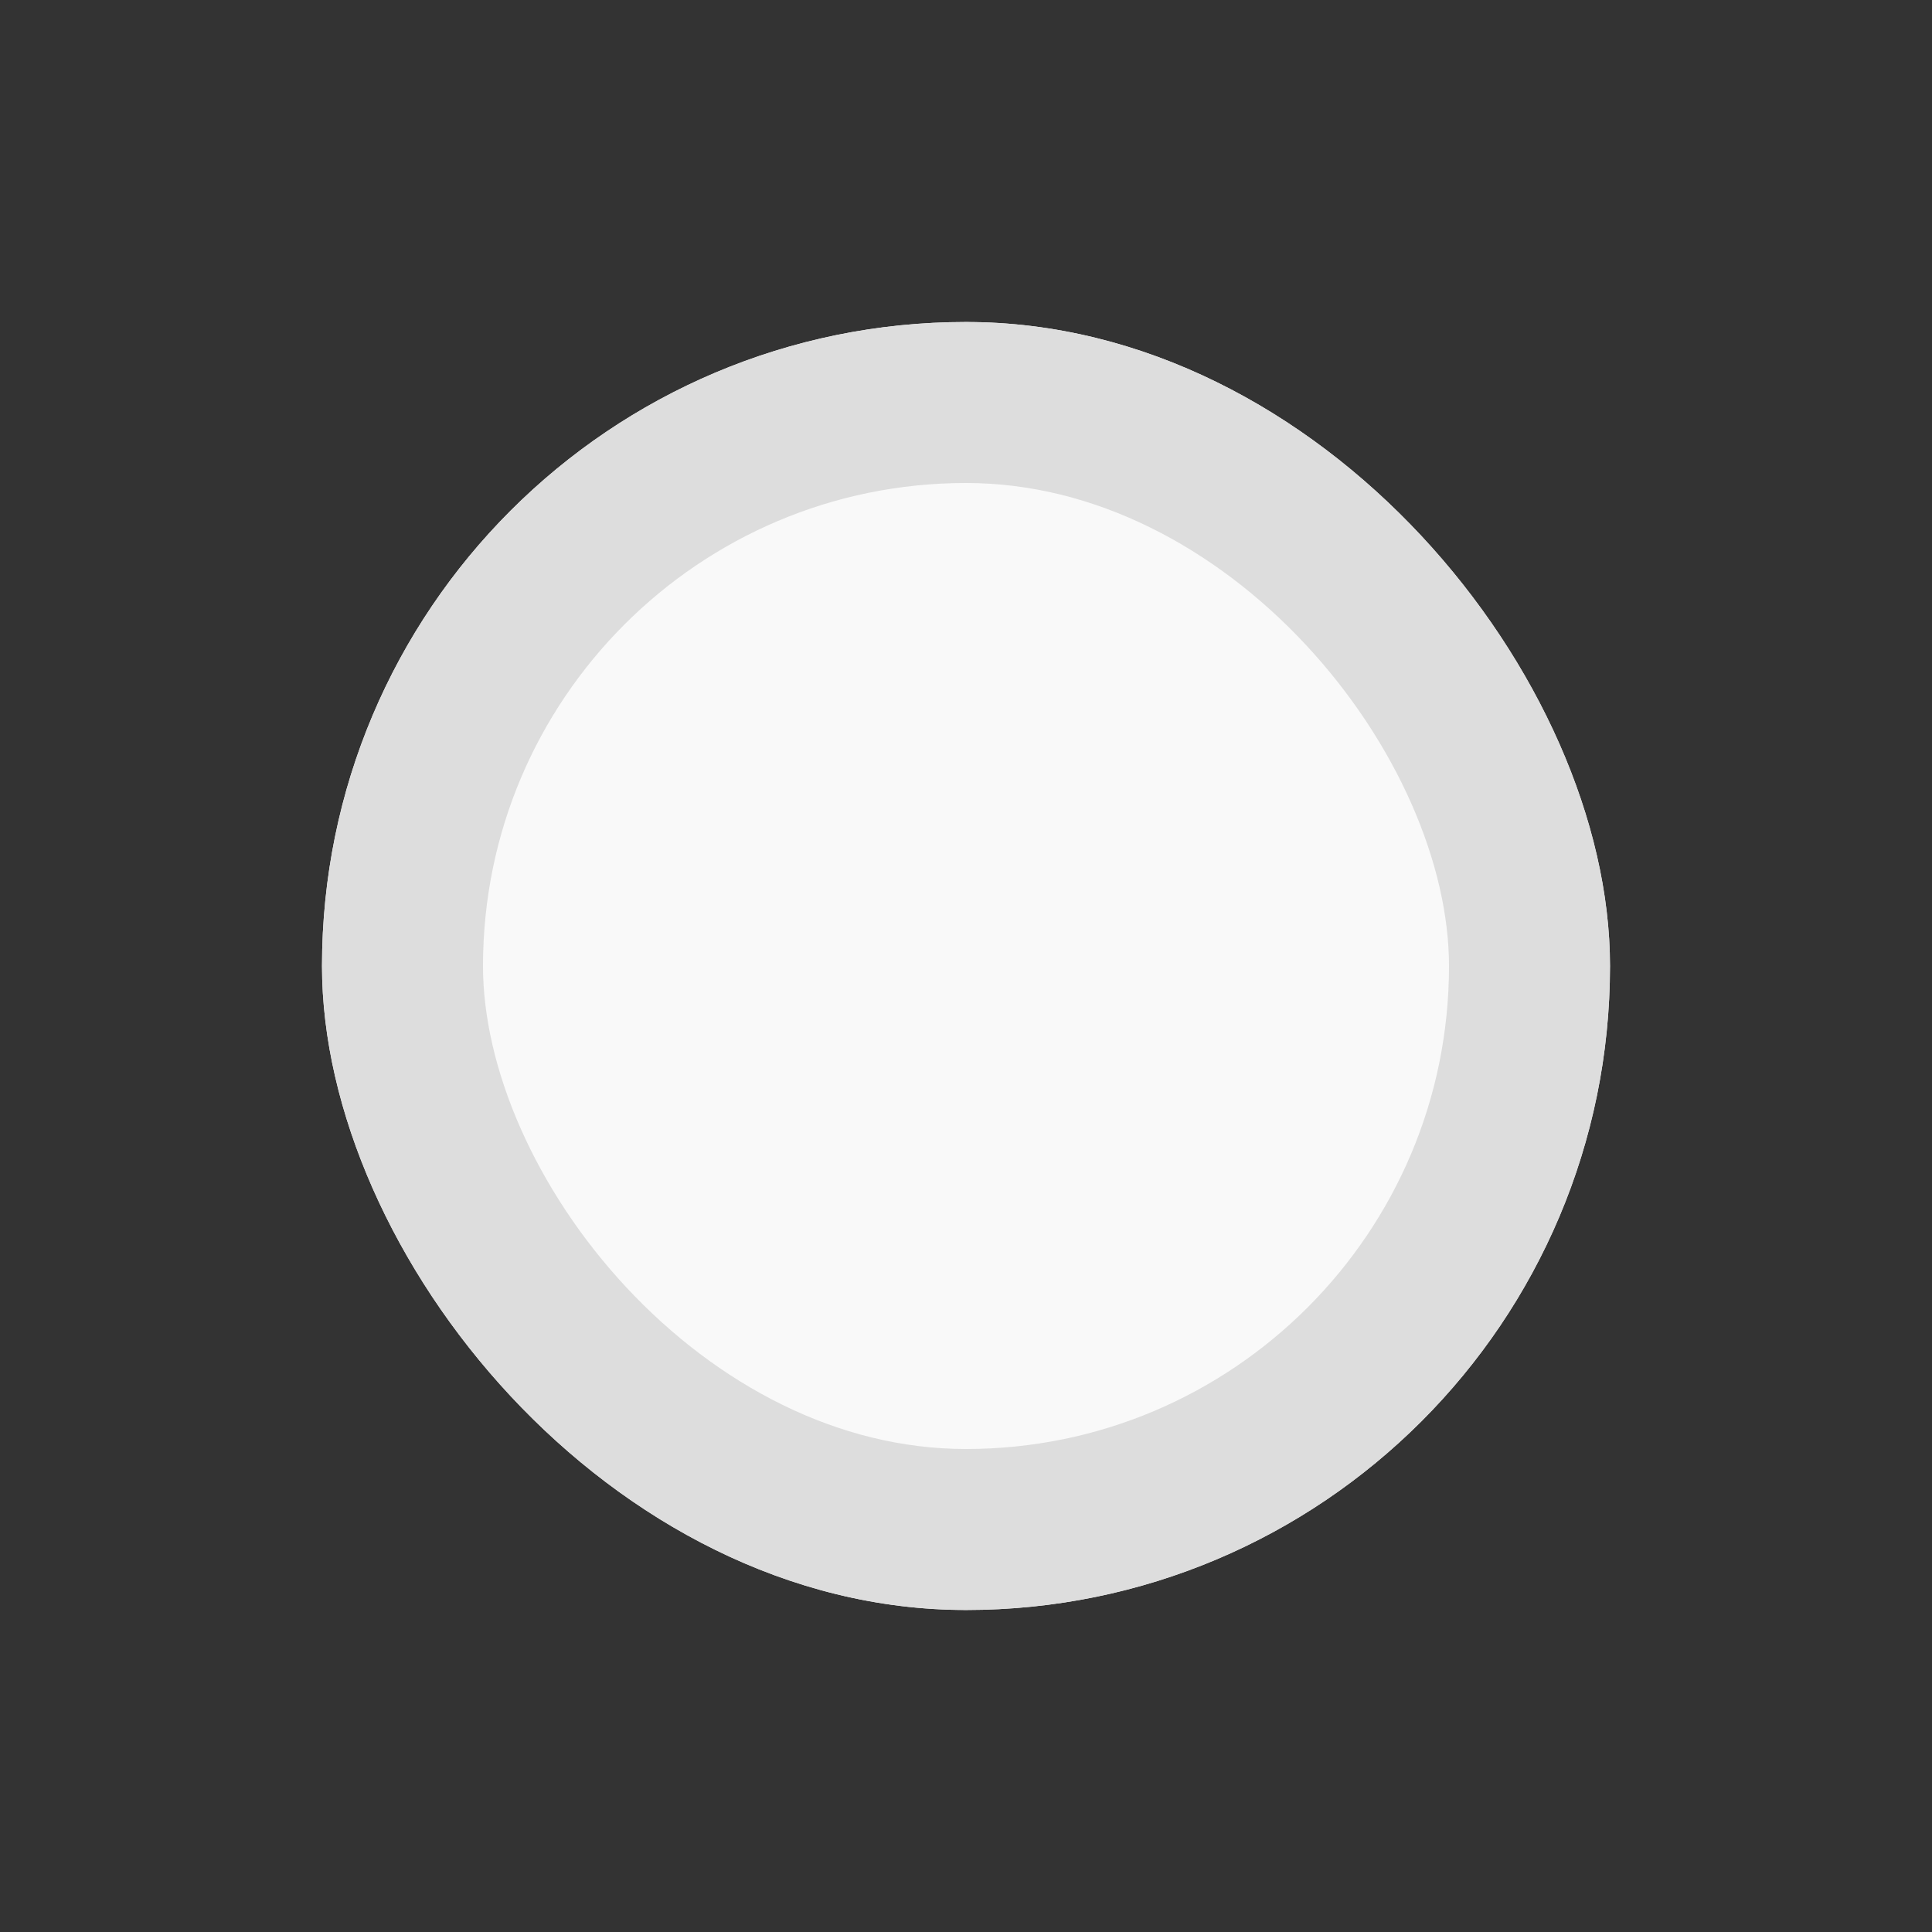 <svg width="24" height="24" viewBox="0 0 24 24" fill="none" xmlns="http://www.w3.org/2000/svg">
    <rect x="0" y="0" width="24" height="24" fill="#333333" stroke="none"/>
    <g clip-path="url(#lzmujler4a)">
        <rect x="4" y="4" width="16" height="16" rx="8" fill="#F9F9F9"/>
        <rect x="5" y="5" width="14" height="14" rx="7" stroke="#DDD" stroke-width="2"/>
    </g>
    <defs>
        <clipPath id="lzmujler4a">
            <rect x="4" y="4" width="16" height="16" rx="8" fill="#fff"/>
        </clipPath>
    </defs>
</svg>

